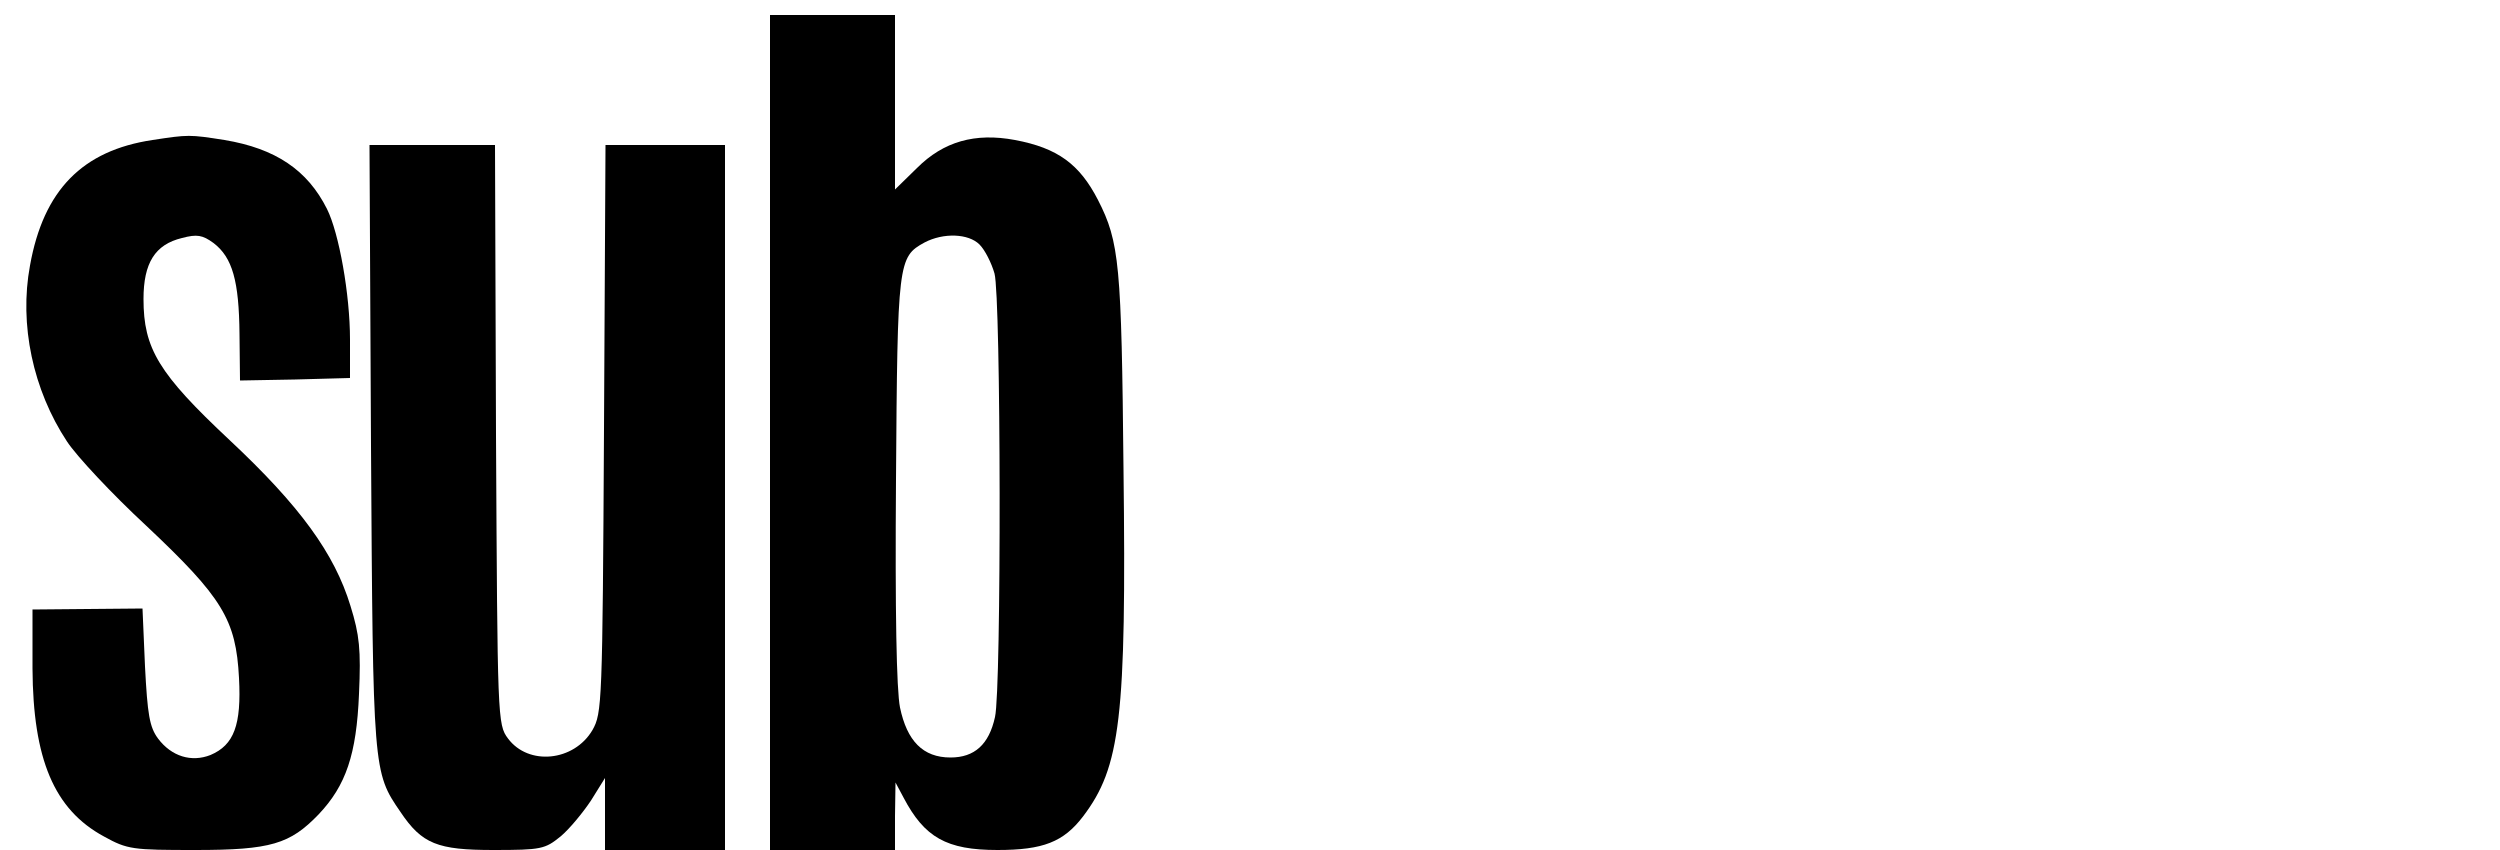 <?xml version="1.0" standalone="no"?>
<!DOCTYPE svg PUBLIC "-//W3C//DTD SVG 20010904//EN"
 "http://www.w3.org/TR/2001/REC-SVG-20010904/DTD/svg10.dtd">
<svg version="1.0" xmlns="http://www.w3.org/2000/svg"
 width="500pt" height="170pt" viewBox="0 0 500 170"
 preserveAspectRatio="xMidYMid meet">

<g transform="translate(0,170) scale(0.1,-0.1)"
fill="#000000" stroke="none">
<path d="M1540 835 l0 -835 125 0 125 0 0 68 1 67 16 -30 c42 -80 86 -105 188
-105 91 0 132 16 171 67 75 99 87 196 81 695 -4 409 -8 454 -51 538 -37 72
-81 104 -166 120 -80 15 -143 -3 -196 -56 l-44 -43 0 174 0 175 -125 0 -125 0
0 -835z m419 376 c11 -11 24 -37 30 -58 13 -47 14 -831 1 -887 -12 -55 -41
-81 -89 -81 -55 0 -87 33 -101 100 -7 35 -10 191 -8 457 3 435 4 444 57 473
38 20 88 18 110 -4z"/>
<path d="M305 1420 c-140 -21 -218 -100 -245 -251 -22 -118 6 -249 74 -352 19
-29 90 -105 158 -168 153 -144 180 -188 186 -305 5 -94 -10 -134 -57 -154 -38
-15 -78 -3 -105 33 -17 23 -21 48 -26 144 l-5 116 -110 -1 -110 -1 0 -118 c1
-181 43 -282 143 -336 47 -26 57 -27 183 -27 151 0 189 12 246 71 55 58 76
120 81 241 4 89 1 118 -17 176 -32 105 -101 200 -242 332 -142 133 -172 183
-172 282 0 72 23 109 77 122 30 8 41 6 63 -10 38 -29 51 -76 52 -182 l1 -93
110 2 110 3 0 77 c0 90 -22 213 -46 261 -39 78 -103 121 -205 138 -70 11 -72
11 -144 0z"/>
<path d="M742 808 c4 -651 4 -652 59 -732 43 -64 74 -76 186 -76 96 0 103 2
134 27 18 15 45 48 61 72 l28 45 0 -72 0 -72 120 0 120 0 0 705 0 705 -120 0
-119 0 -3 -567 c-3 -552 -4 -569 -23 -603 -37 -63 -128 -72 -169 -17 -21 28
-21 38 -24 608 l-2 579 -126 0 -125 0 3 -602z"/>
</g>
</svg>
